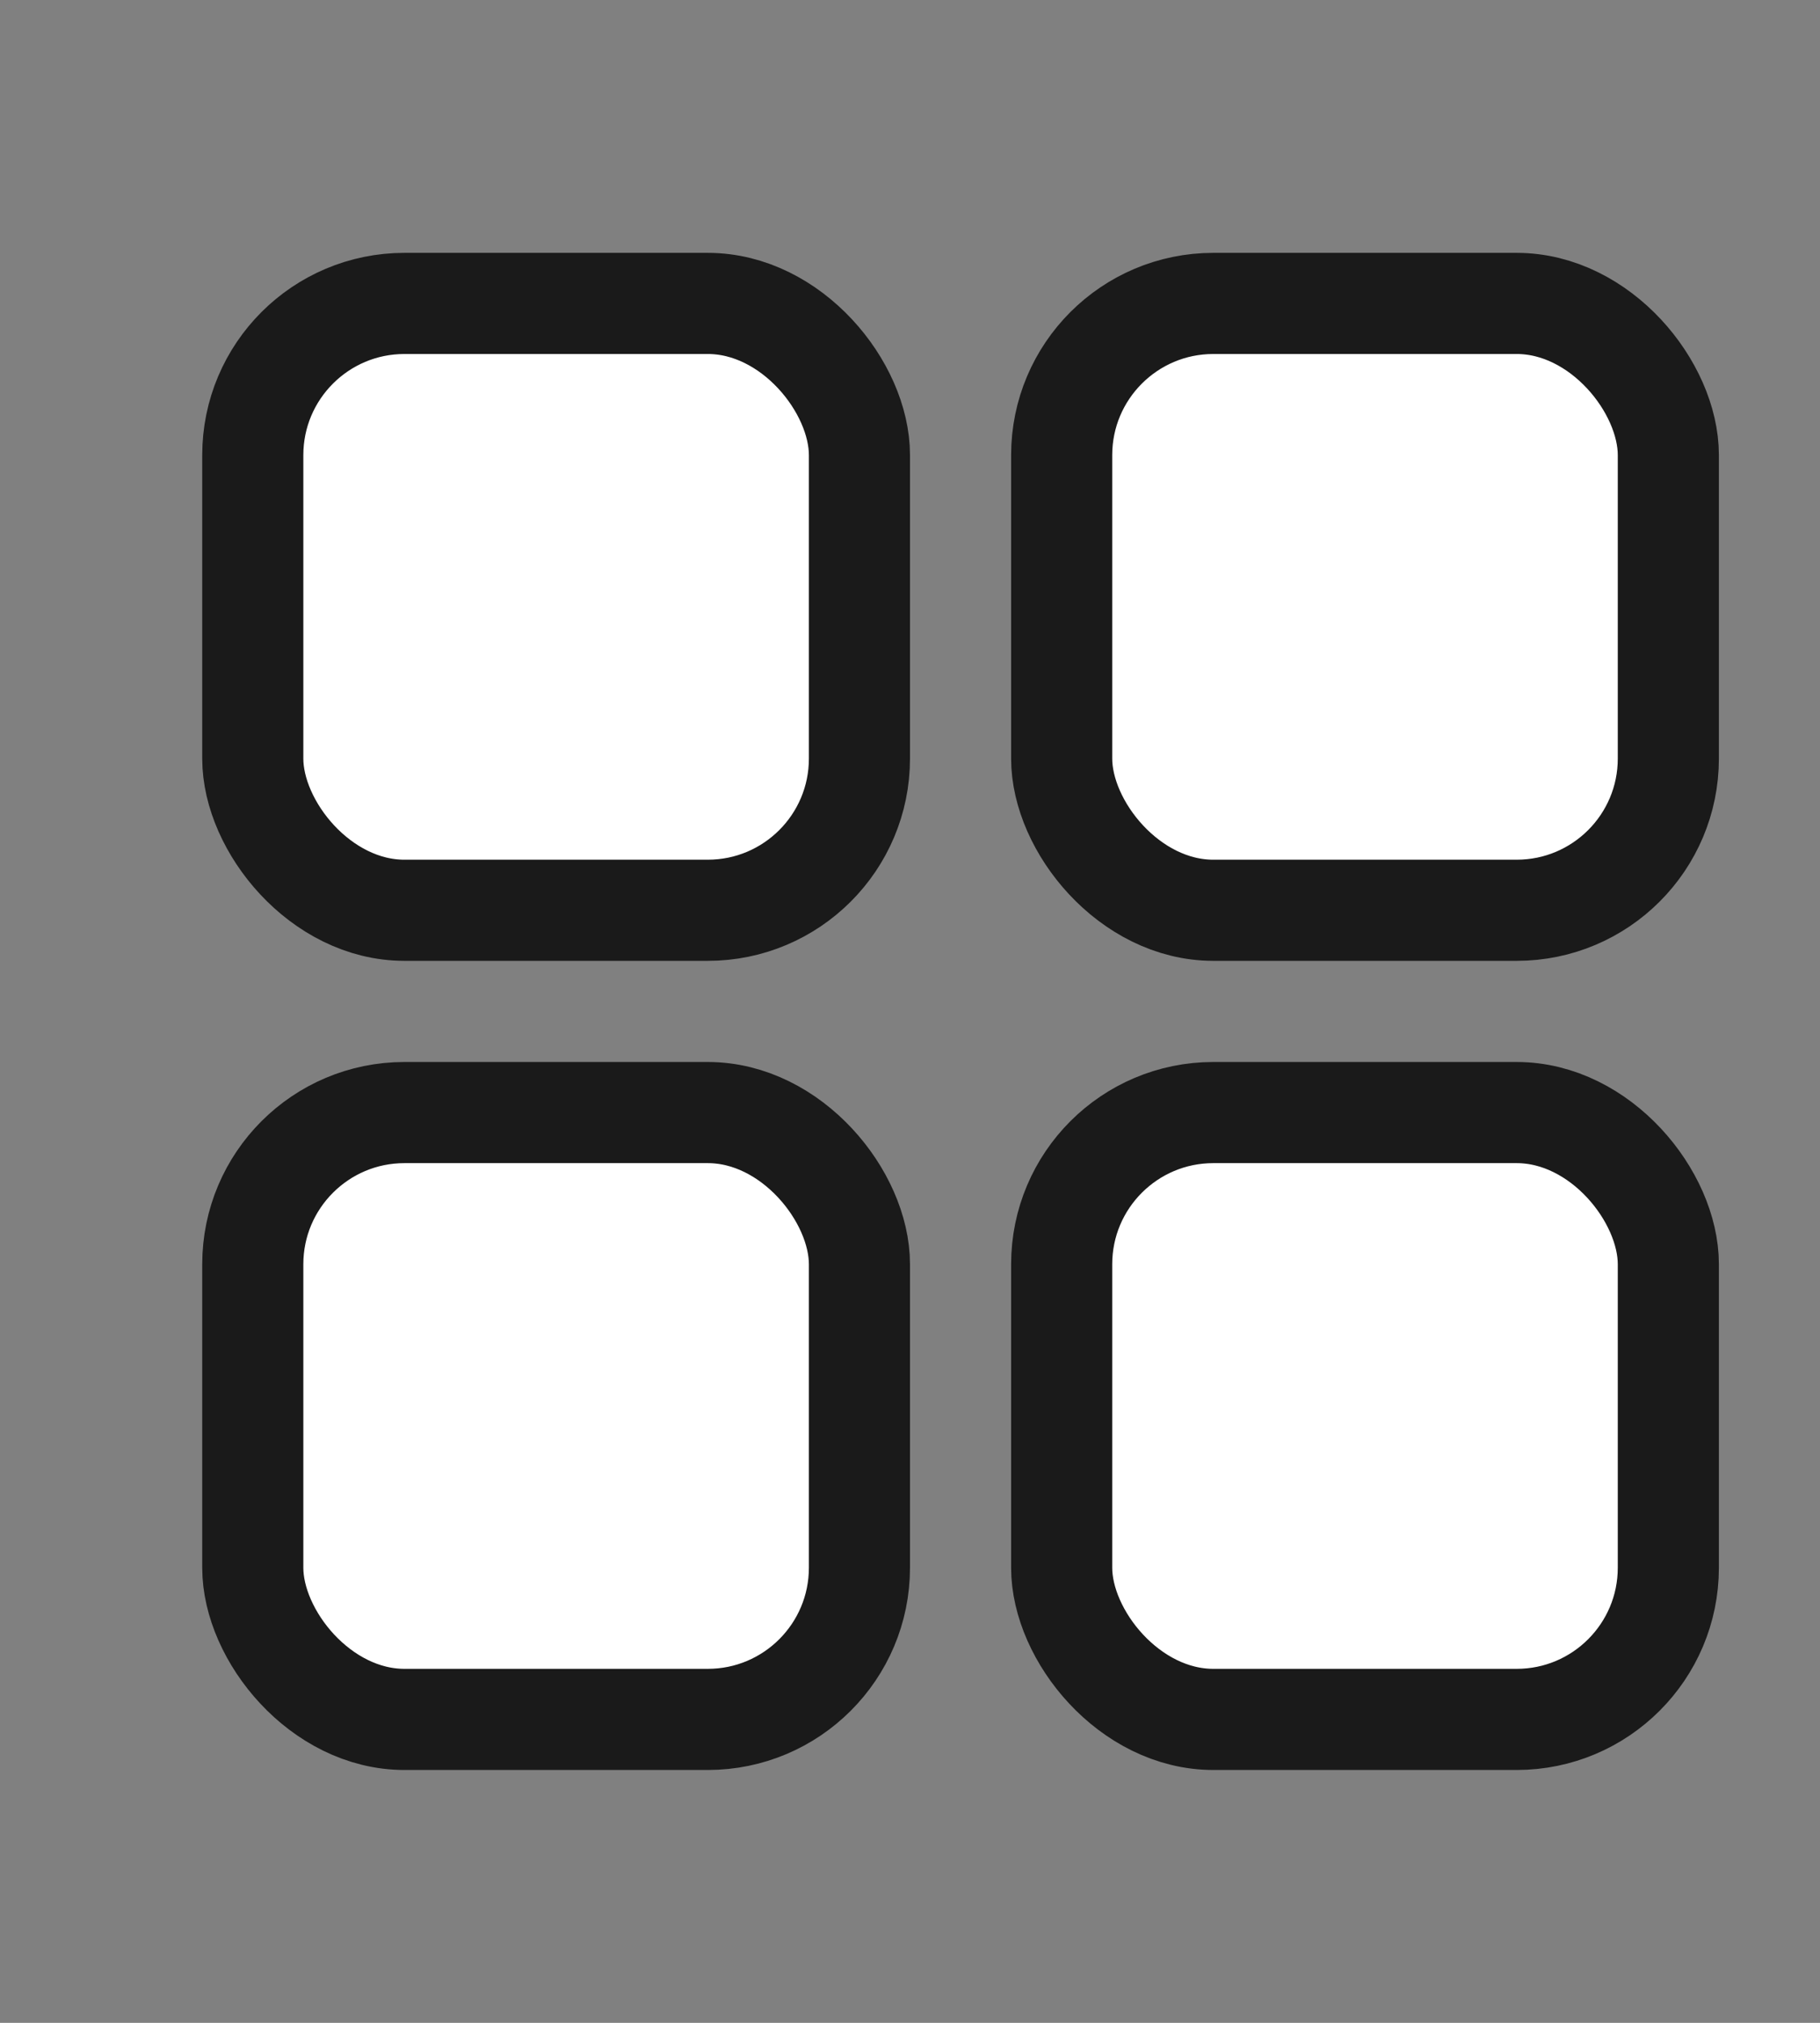 <svg width="18" height="20" viewBox="0 0 18 20" fill="none" xmlns="http://www.w3.org/2000/svg">
<rect x="0" y="0" width="18" height="20" fill="#808080" stroke="none"/>
<rect x="2.5" y="3" width="6" height="6" rx="1.5" fill="white" stroke="#1A1A1A"/>
<rect x="10.5" y="3" width="6" height="6" rx="1.5" fill="white" stroke="#1A1A1A"/>
<rect x="2.5" y="11" width="6" height="6" rx="1.5" fill="white" stroke="#1A1A1A"/>
<rect x="10.5" y="11" width="6" height="6" rx="1.5" fill="white" stroke="#1A1A1A"/>
</svg>
